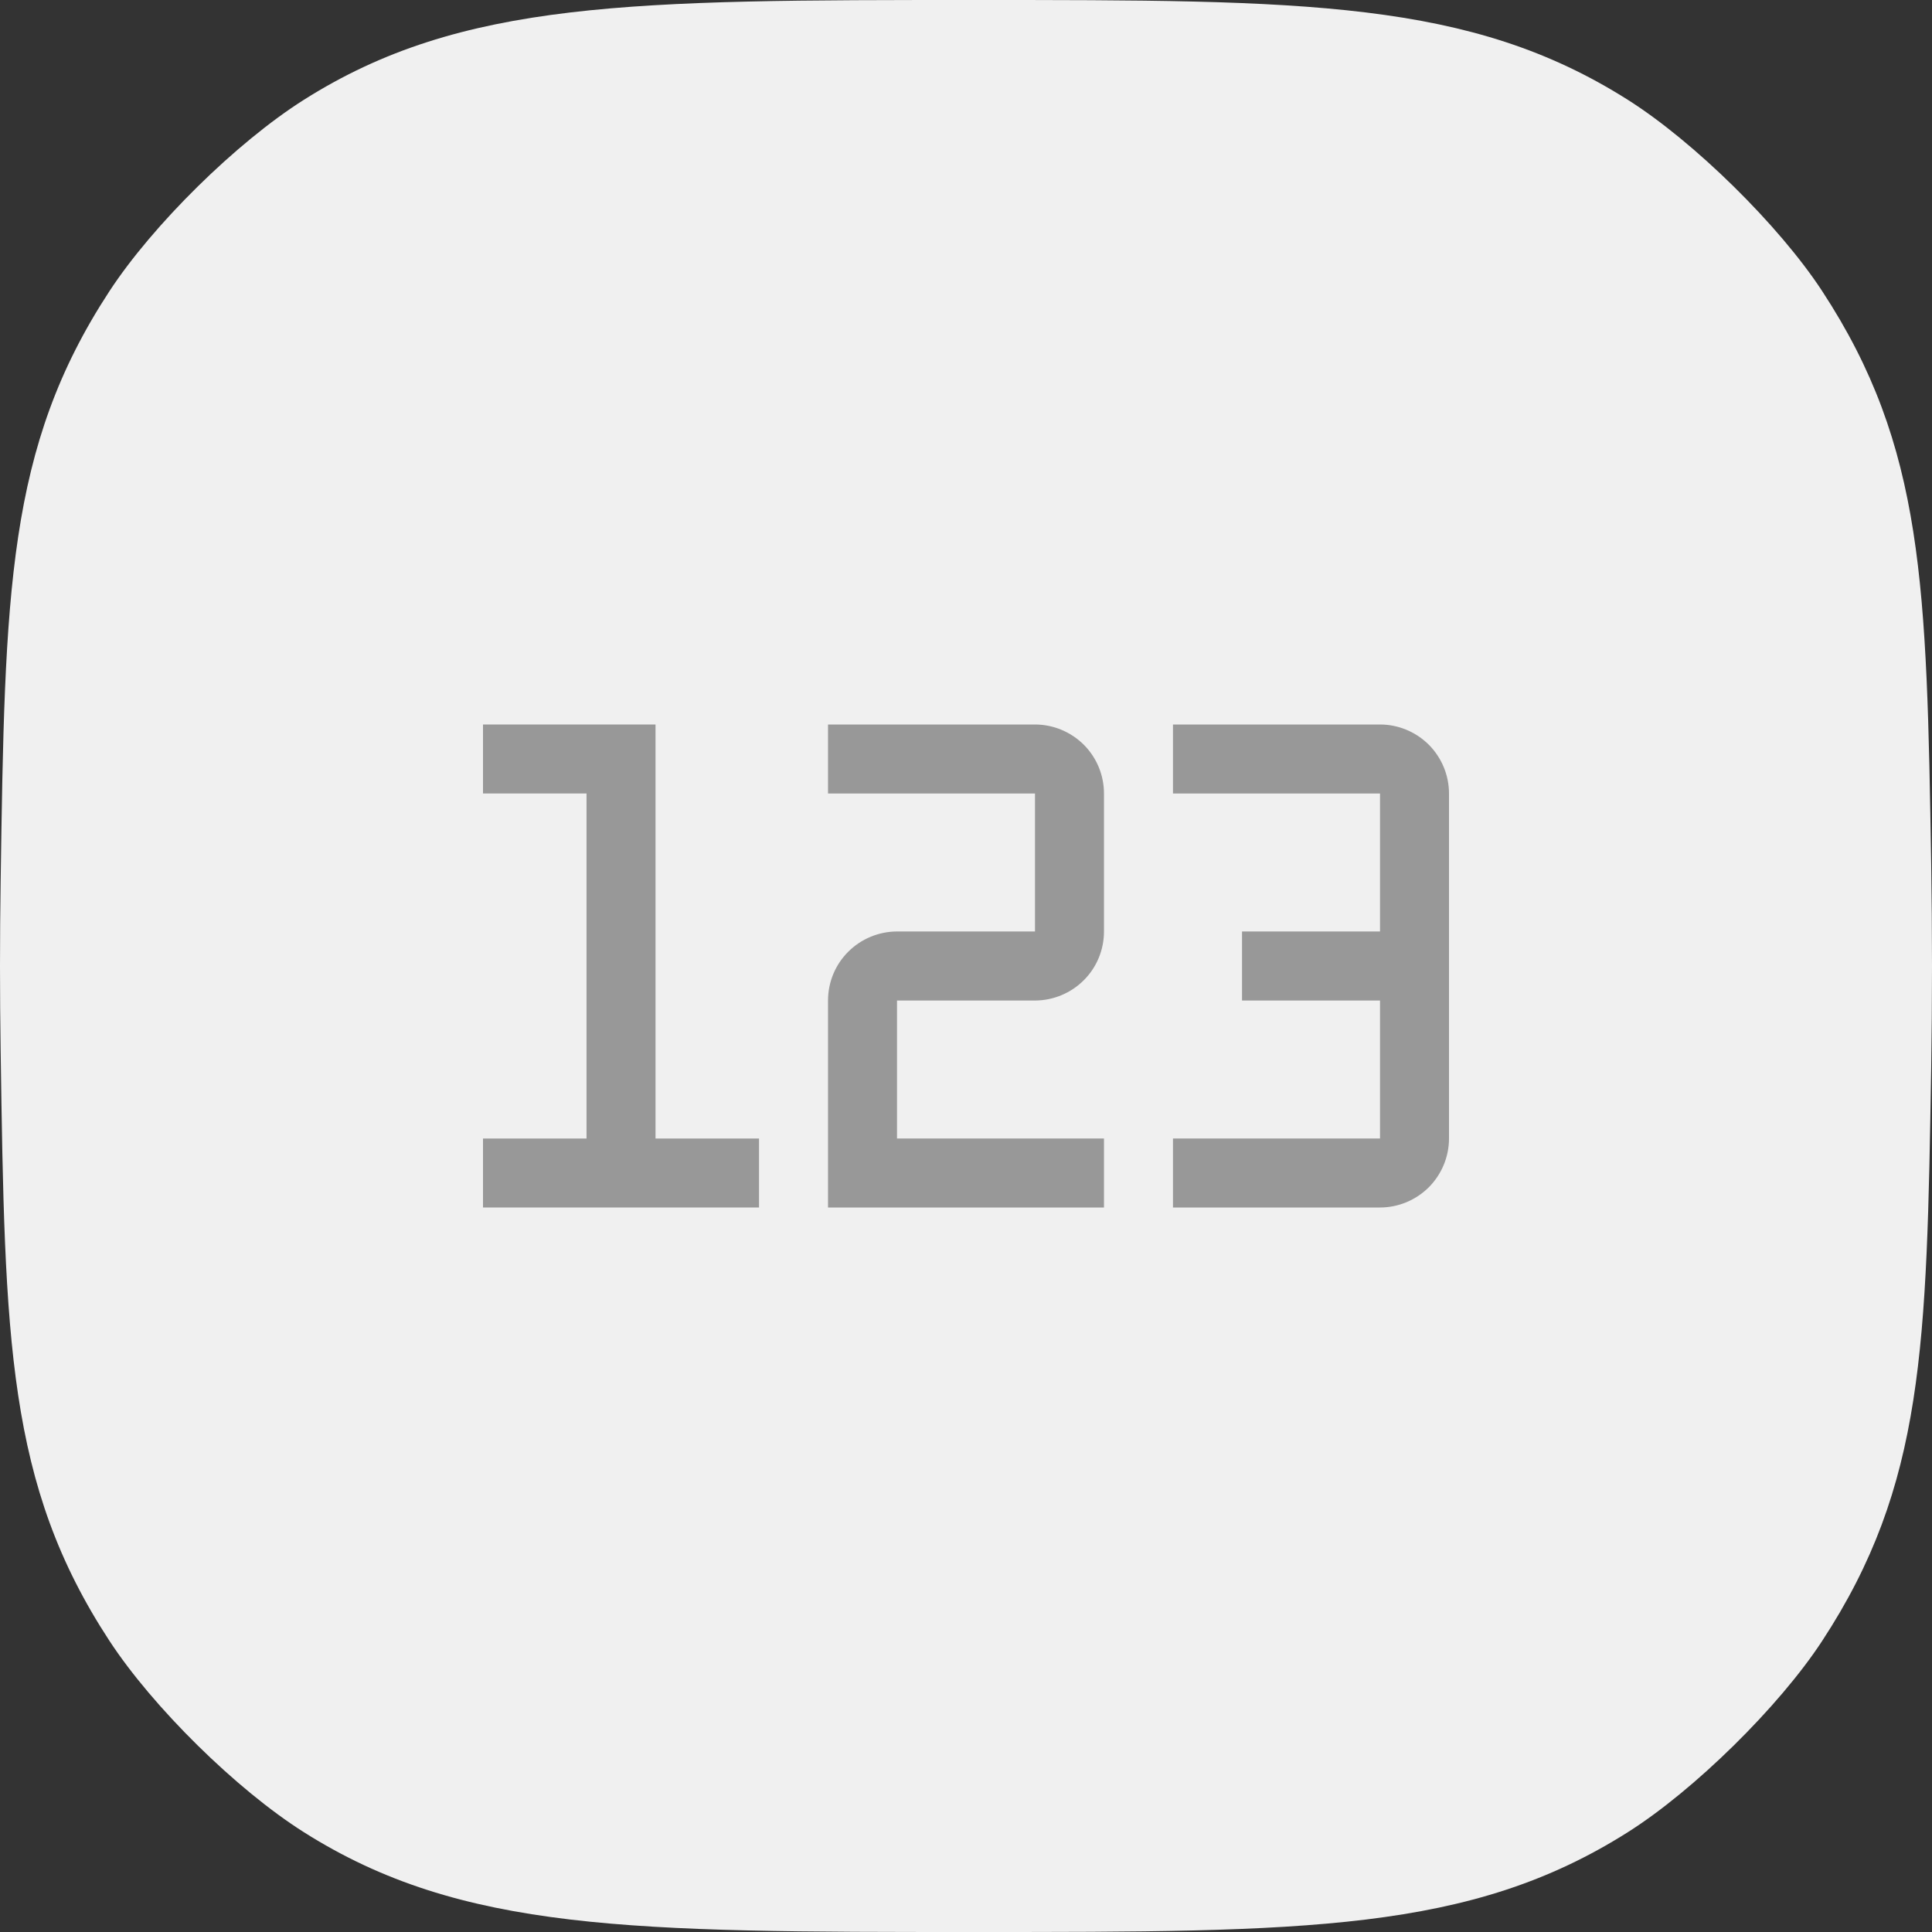 <svg width="24" height="24" viewBox="0 0 24 24" fill="none" xmlns="http://www.w3.org/2000/svg">
<rect x="0" y="0" width="24" height="24" fill="#333333" stroke="none"/>
<path d="M12.11 24C7.858 24 5.732 24 3.773 22.759C2.937 22.23 1.898 21.207 1.357 20.379C0.087 18.438 0.061 16.642 0.008 13.052C0.003 12.707 1.38847e-07 12.357 1.43099e-07 12C1.4735e-07 11.643 0.003 11.293 0.008 10.948C0.061 7.358 0.087 5.562 1.357 3.621C1.898 2.793 2.937 1.77 3.773 1.241C5.732 -2.89269e-07 7.858 -2.6392e-07 12.11 -2.13222e-07V-2.13222e-07C16.211 -1.64314e-07 18.262 -1.39861e-07 20.22 1.239C21.044 1.76 22.101 2.799 22.635 3.615C23.905 5.553 23.933 7.278 23.99 10.727C23.996 11.141 24 11.565 24 12C24 12.435 23.996 12.859 23.99 13.273C23.933 16.723 23.905 18.447 22.635 20.385C22.101 21.201 21.044 22.241 20.22 22.761C18.262 24 16.211 24 12.11 24V24Z" fill="#F0F0F0"/>
<path d="M17.143 9H14.571V9.857H17.143V11.571H15.429V12.429H17.143V14.143H14.571V15H17.143C17.37 15 17.588 14.909 17.749 14.749C17.909 14.588 18 14.37 18 14.143V9.857C18 9.63 17.909 9.412 17.749 9.251C17.588 9.091 17.37 9 17.143 9ZM13.714 15H10.286V12.429C10.286 12.201 10.376 11.983 10.537 11.823C10.698 11.662 10.916 11.572 11.143 11.571H12.857V9.857H10.286V9H12.857C13.084 9 13.302 9.091 13.463 9.251C13.624 9.412 13.714 9.63 13.714 9.857V11.571C13.714 11.799 13.624 12.017 13.463 12.177C13.302 12.338 13.084 12.428 12.857 12.429H11.143V14.143H13.714V15ZM6.214 14.786V14.357H7.5V9.643H6.214V9.214H7.929V14.357H9.214V14.786H6.214Z" fill="#989898"/>
<path d="M8.143 9H6V9.857H7.286V14.143H6V15H9.429V14.143H8.143V9Z" fill="#989898"/>
</svg>
